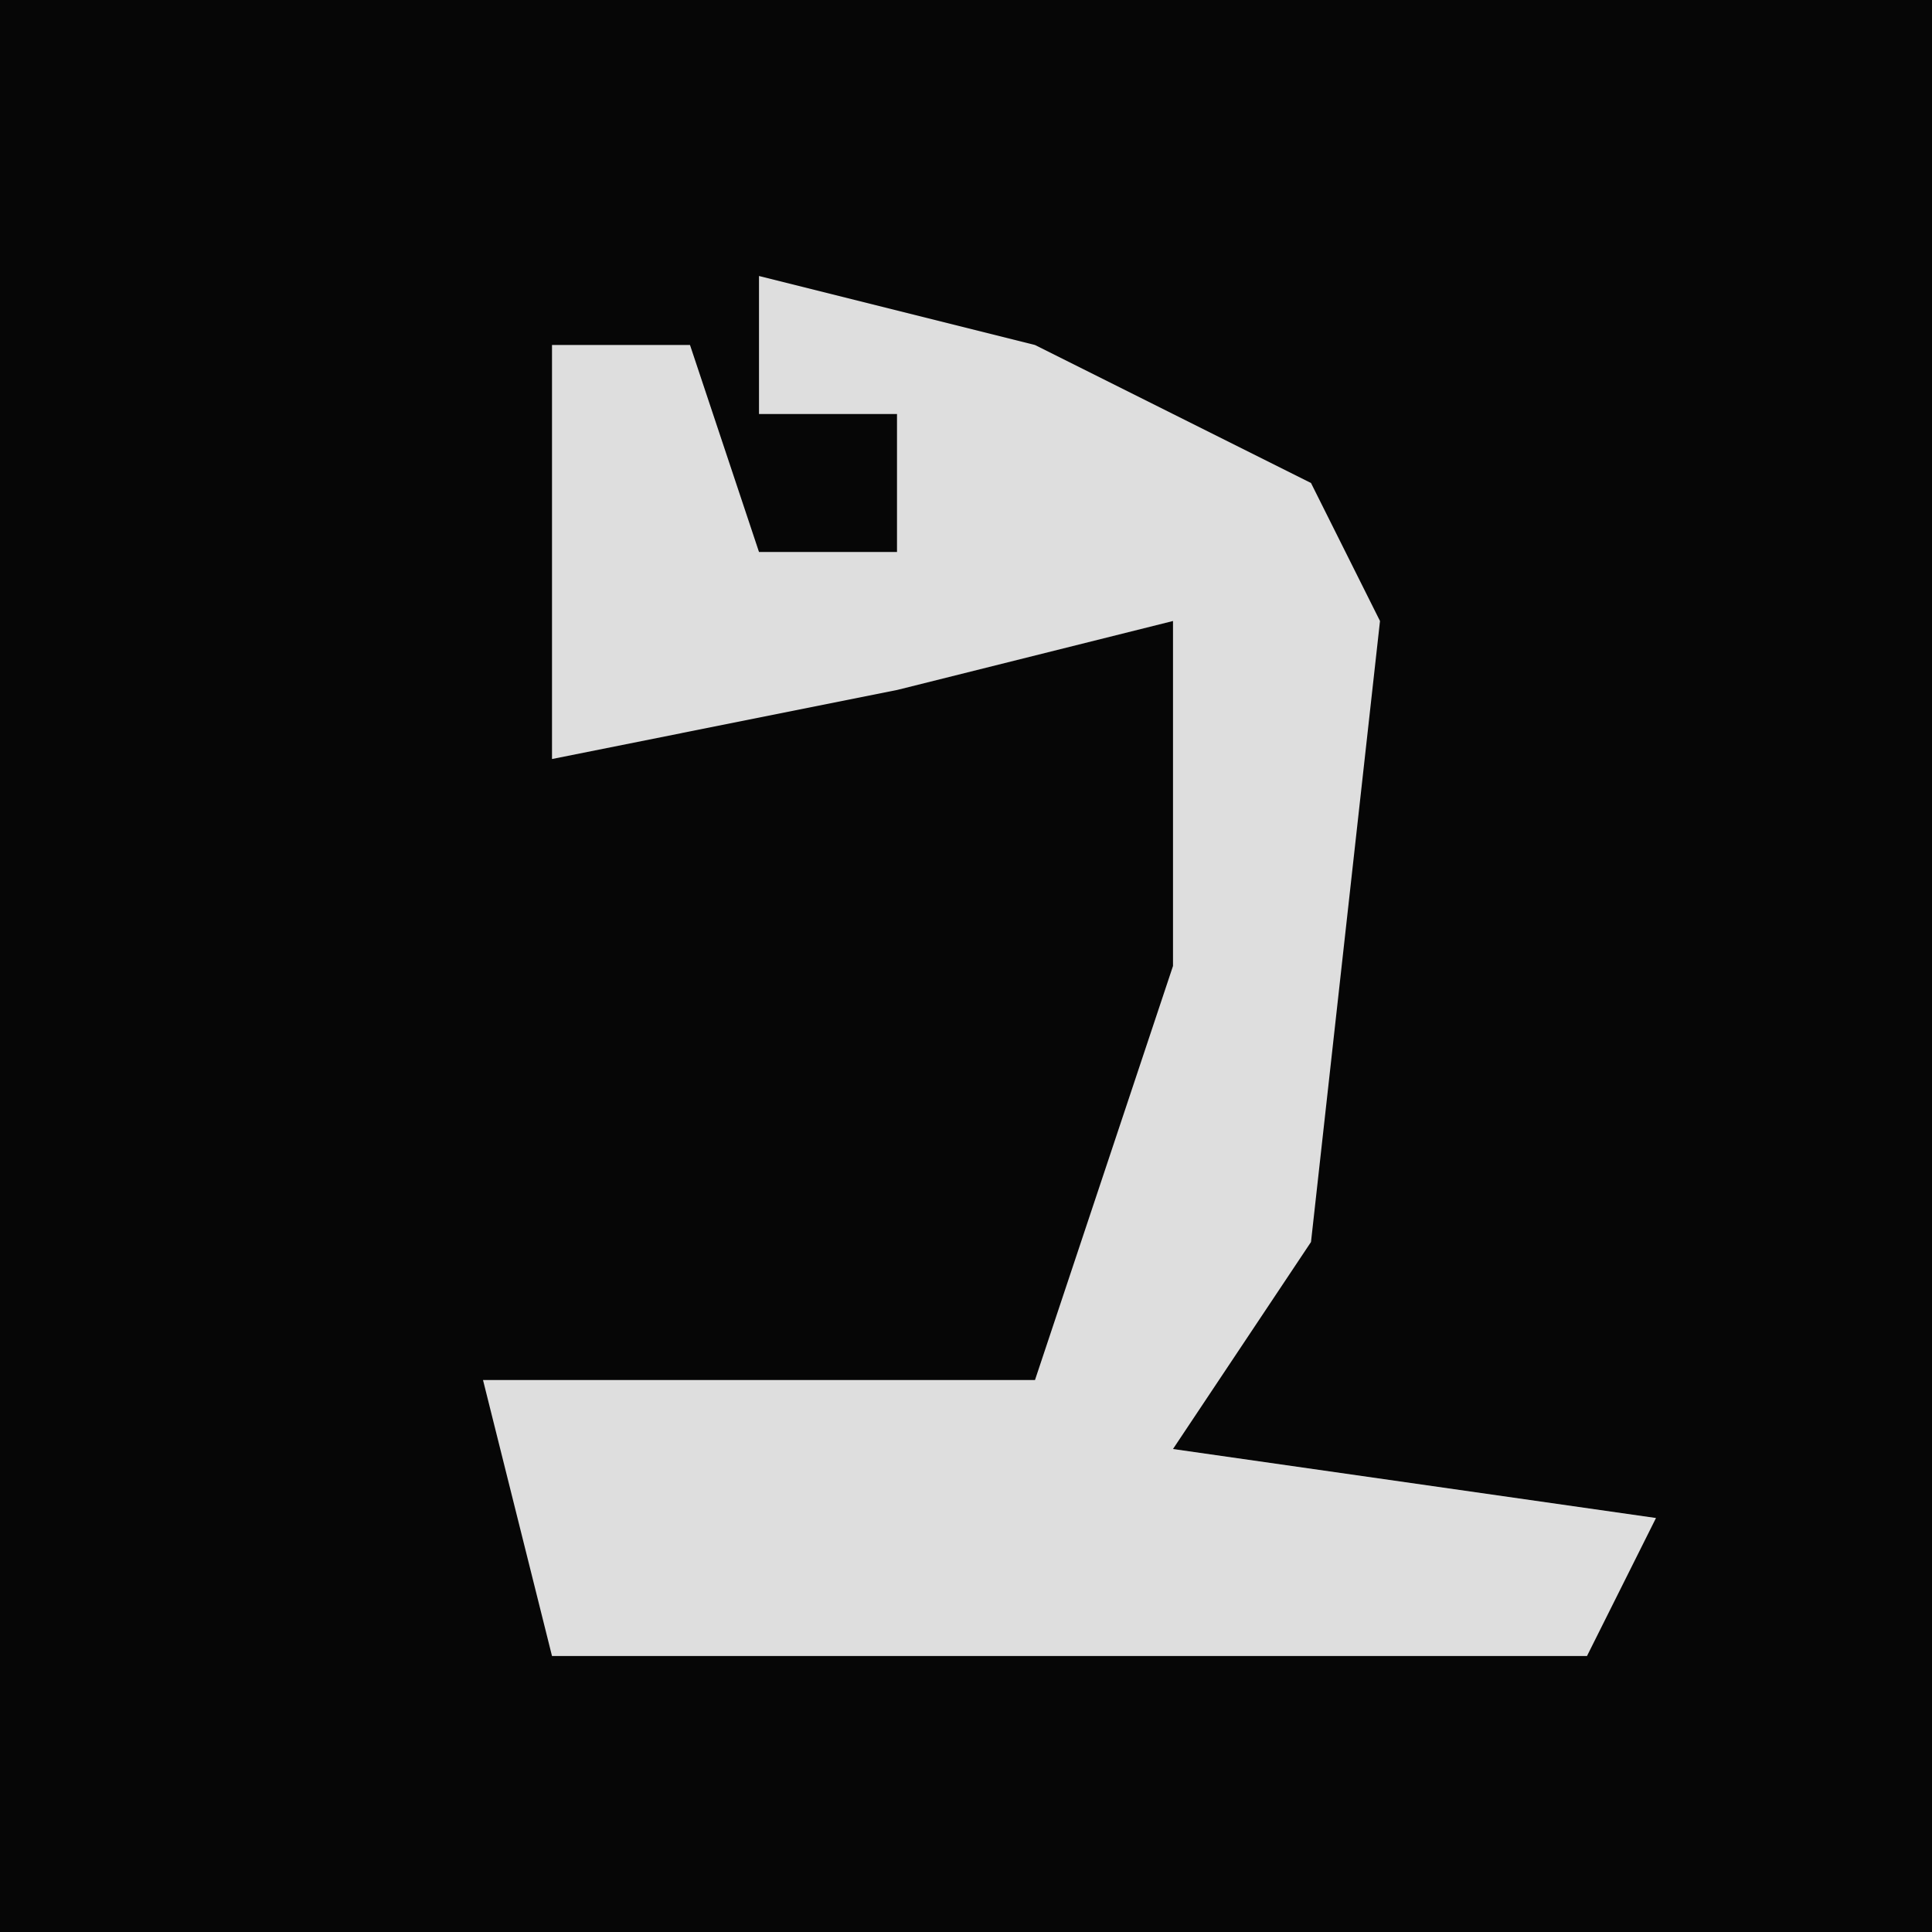<?xml version="1.0" encoding="UTF-8"?>
<svg version="1.1" xmlns="http://www.w3.org/2000/svg" width="28" height="28">
<path d="M0,0 L28,0 L28,28 L0,28 Z " fill="#060606" transform="translate(0,0)"/>
<path d="M0,0 L4,1 L8,3 L9,5 L8,14 L6,17 L13,18 L12,20 L-3,20 L-4,16 L4,16 L6,10 L6,5 L2,6 L-3,7 L-3,1 L-1,1 L0,4 L2,4 L2,2 L0,2 Z " fill="#DEDEDE" transform="translate(11,4)"/>
</svg>
